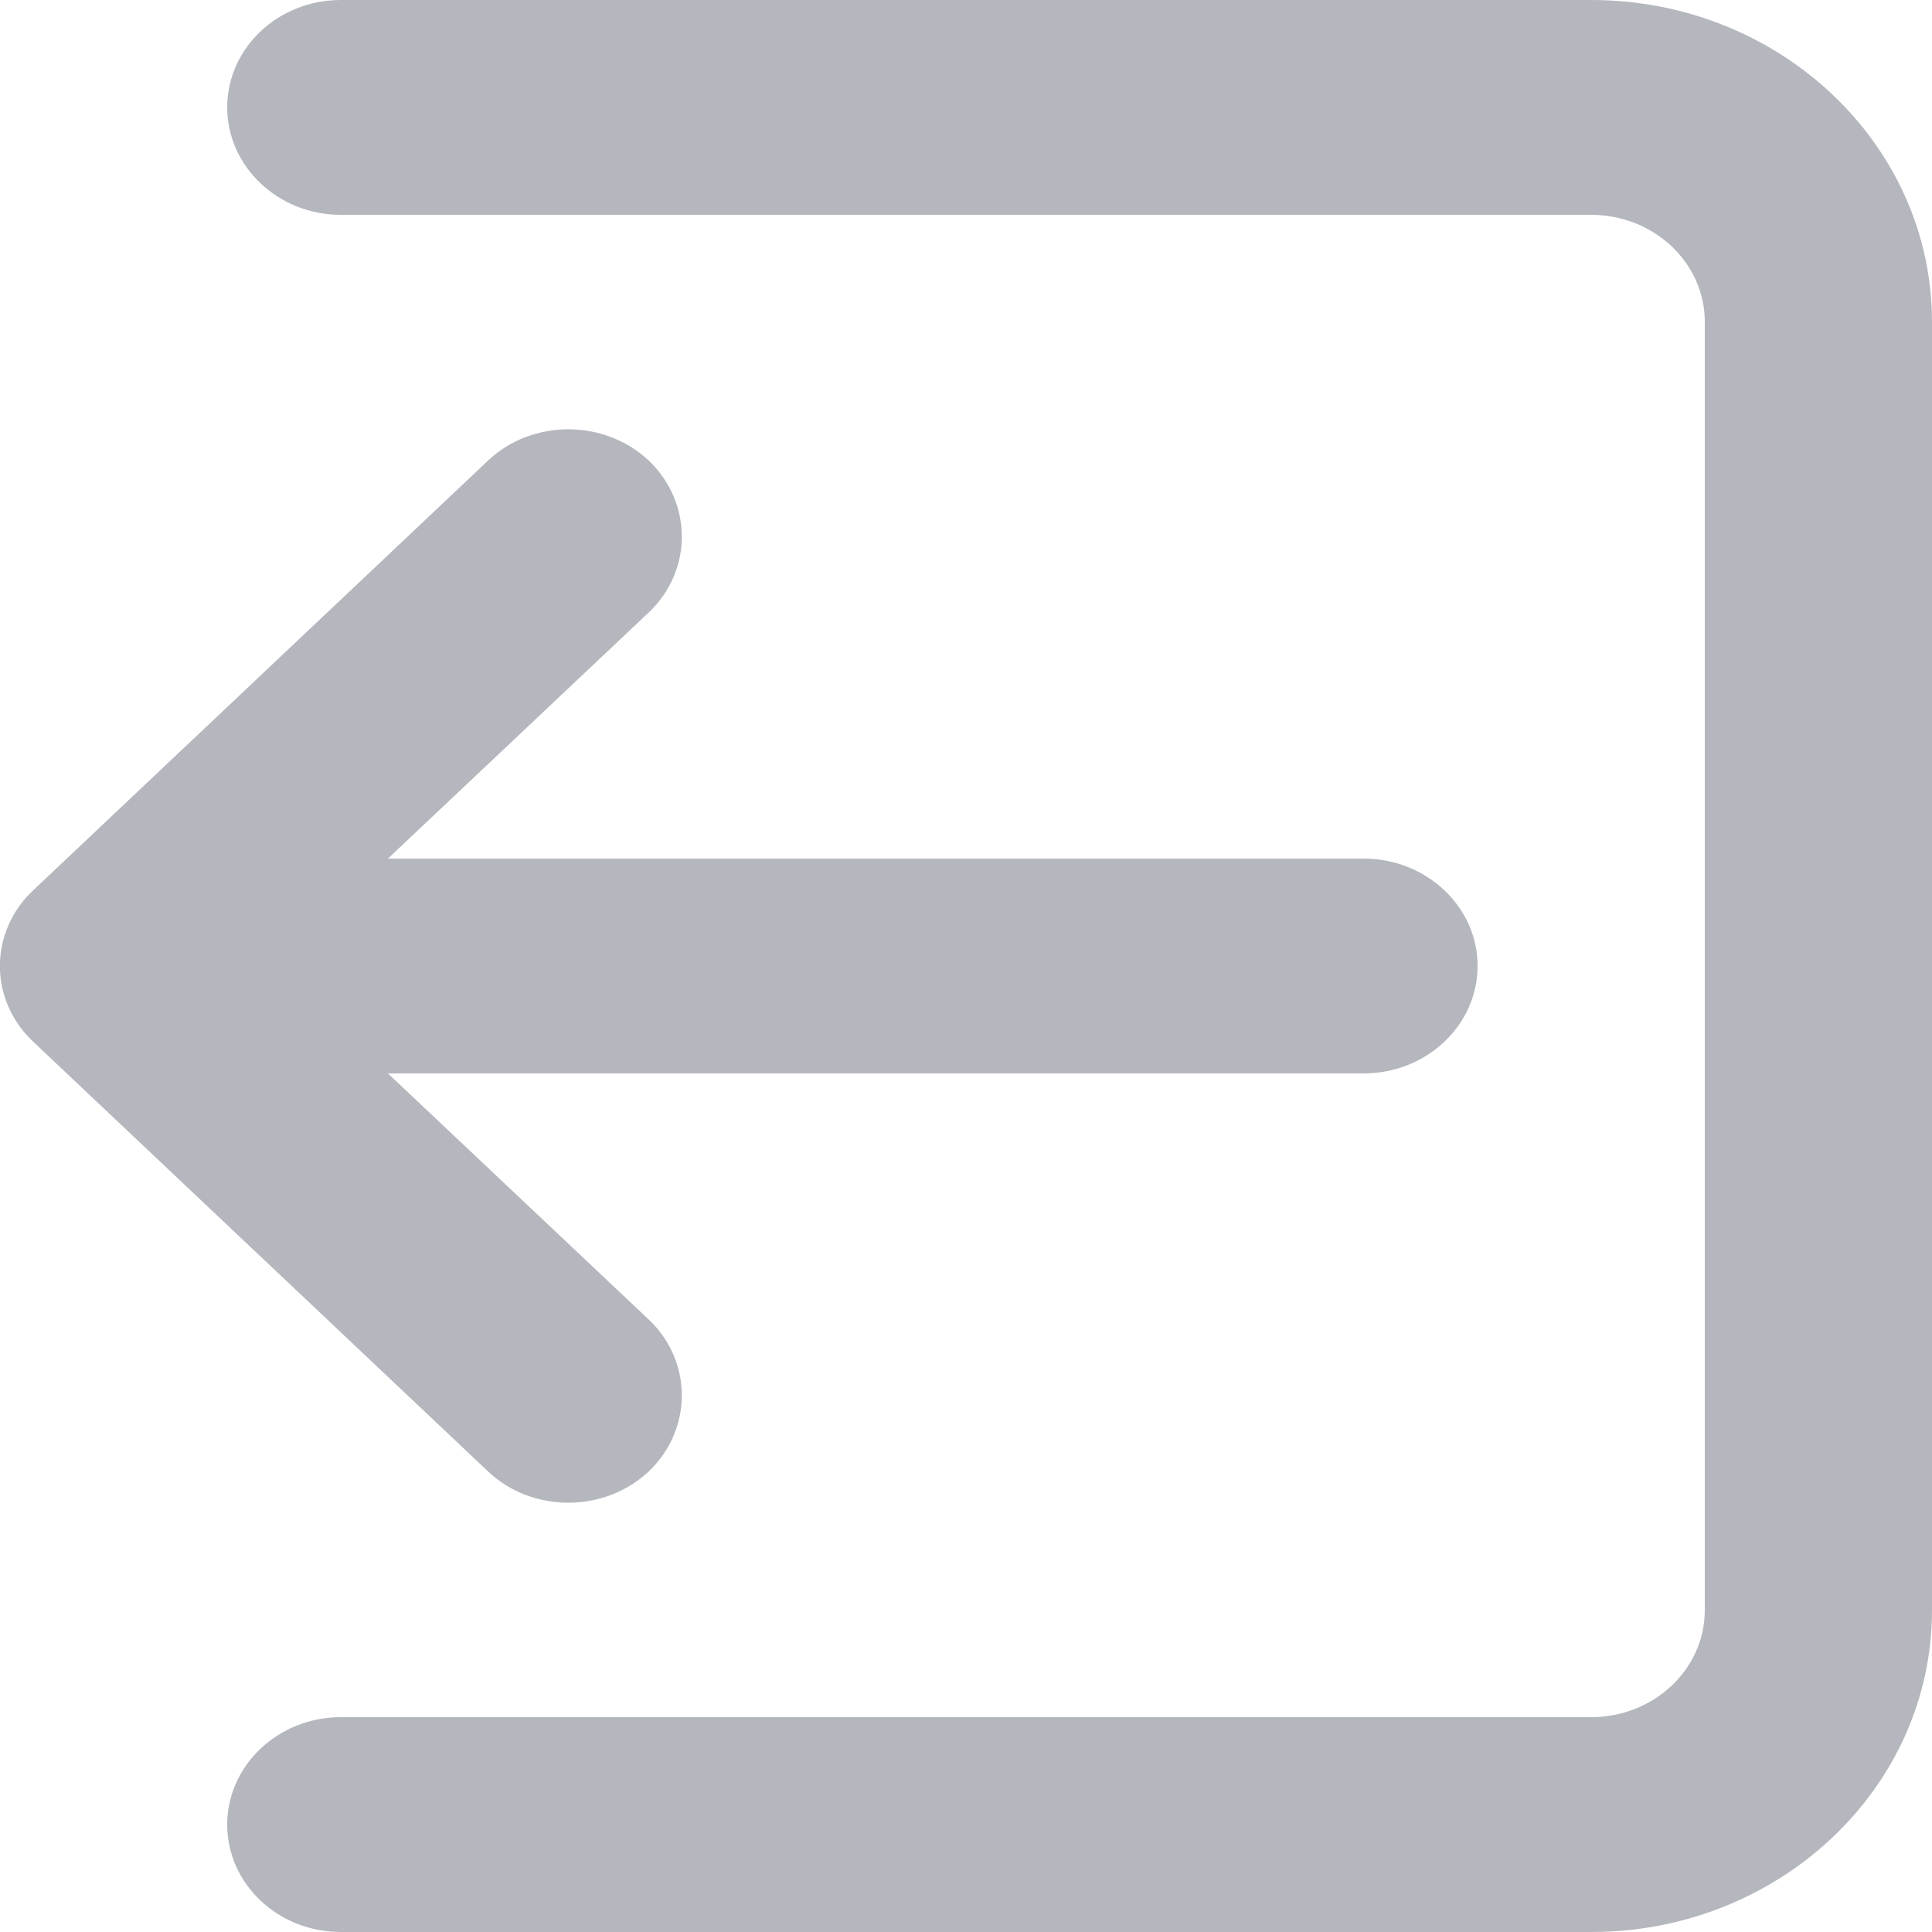 <svg width="5" height="5" viewBox="0 0 5 5" fill="none" xmlns="http://www.w3.org/2000/svg">
<path fill-rule="evenodd" clip-rule="evenodd" d="M4.118 0C4.605 0 5 0.373 5 0.833V4.167C5 4.627 4.605 5 4.118 5H0.882C0.72 5 0.588 4.876 0.588 4.722C0.588 4.569 0.72 4.444 0.882 4.444H4.118C4.28 4.444 4.412 4.32 4.412 4.167V0.833C4.412 0.68 4.28 0.556 4.118 0.556H0.882C0.72 0.556 0.588 0.431 0.588 0.278C0.588 0.124 0.72 0 0.882 0H4.118ZM1.263 1.192C1.377 1.084 1.564 1.084 1.679 1.192C1.793 1.301 1.793 1.477 1.679 1.585L1.004 2.222H3.529C3.692 2.222 3.824 2.347 3.824 2.5C3.824 2.653 3.692 2.778 3.529 2.778H1.004L1.679 3.415C1.793 3.523 1.793 3.699 1.679 3.808C1.564 3.916 1.377 3.916 1.263 3.808L0.086 2.696C-0.029 2.588 -0.029 2.412 0.086 2.304L1.263 1.192Z" fill="#B4B7BD"/>
</svg>
